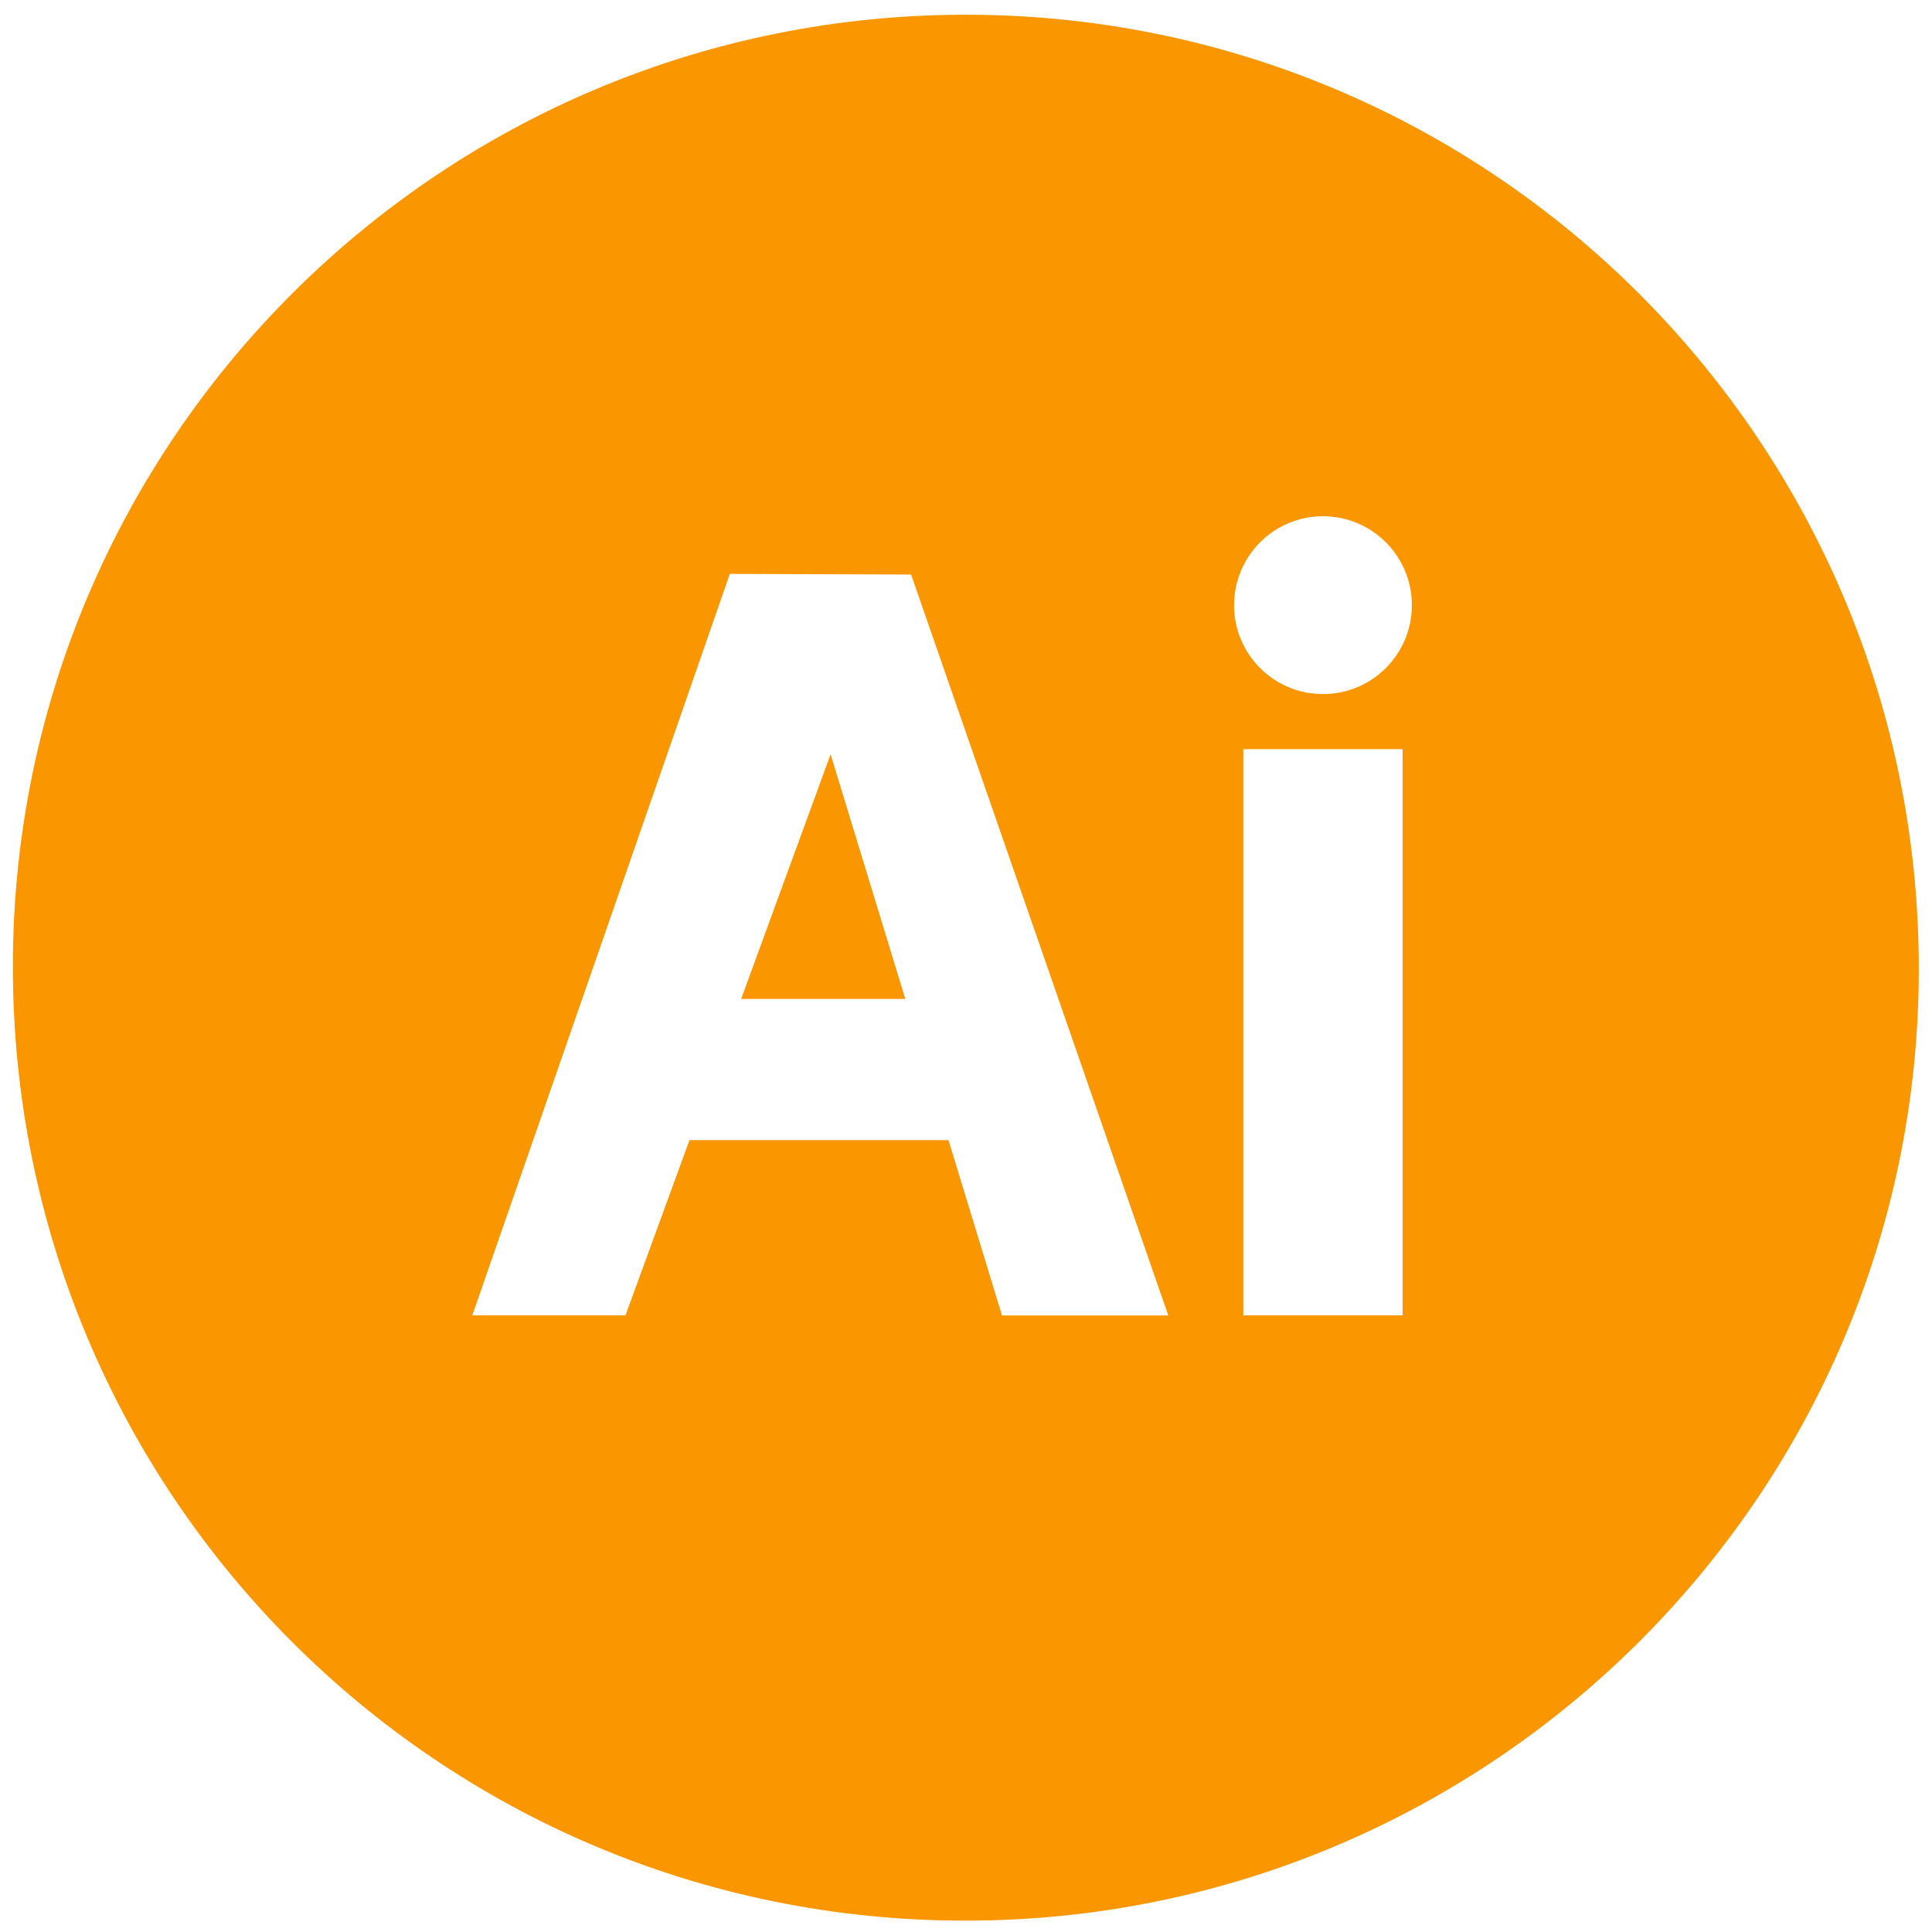 <?xml version="1.0" encoding="utf-8"?>
<!-- Generator: Adobe Illustrator 16.0.0, SVG Export Plug-In . SVG Version: 6.00 Build 0)  -->
<!DOCTYPE svg PUBLIC "-//W3C//DTD SVG 1.1//EN" "http://www.w3.org/Graphics/SVG/1.1/DTD/svg11.dtd">
<svg version="1.1" id="Solid" xmlns="http://www.w3.org/2000/svg" xmlns:xlink="http://www.w3.org/1999/xlink" x="0px" y="0px"
	 width="24px" height="24px" viewBox="0 0 24 24" enable-background="new 0 0 24 24" xml:space="preserve">
<polygon fill="#F99600" points="11.246,12.409 9.207,12.409 10.318,9.37 "/>
<path fill="#F99600" d="M11.99,23.859c-6.545,0-11.836-5.304-11.83-11.864C0.166,5.472,5.479,0.159,12.043,0.183
	c6.531,0.024,11.811,5.345,11.793,11.886C23.82,18.571,18.516,23.86,11.99,23.859z M17.539,7.518c0-0.61-0.494-1.105-1.105-1.105
	c-0.609,0-1.104,0.495-1.104,1.105c0,0.609,0.494,1.104,1.104,1.104C17.045,8.623,17.539,8.127,17.539,7.518z M11.783,14.164
	l0.664,2.177h2.066l-3.195-9.204L9.066,7.129L5.867,16.34H7.77l0.795-2.177H11.783z M15.445,16.34h1.979V9.306h-1.979V16.34z"/>
</svg>
